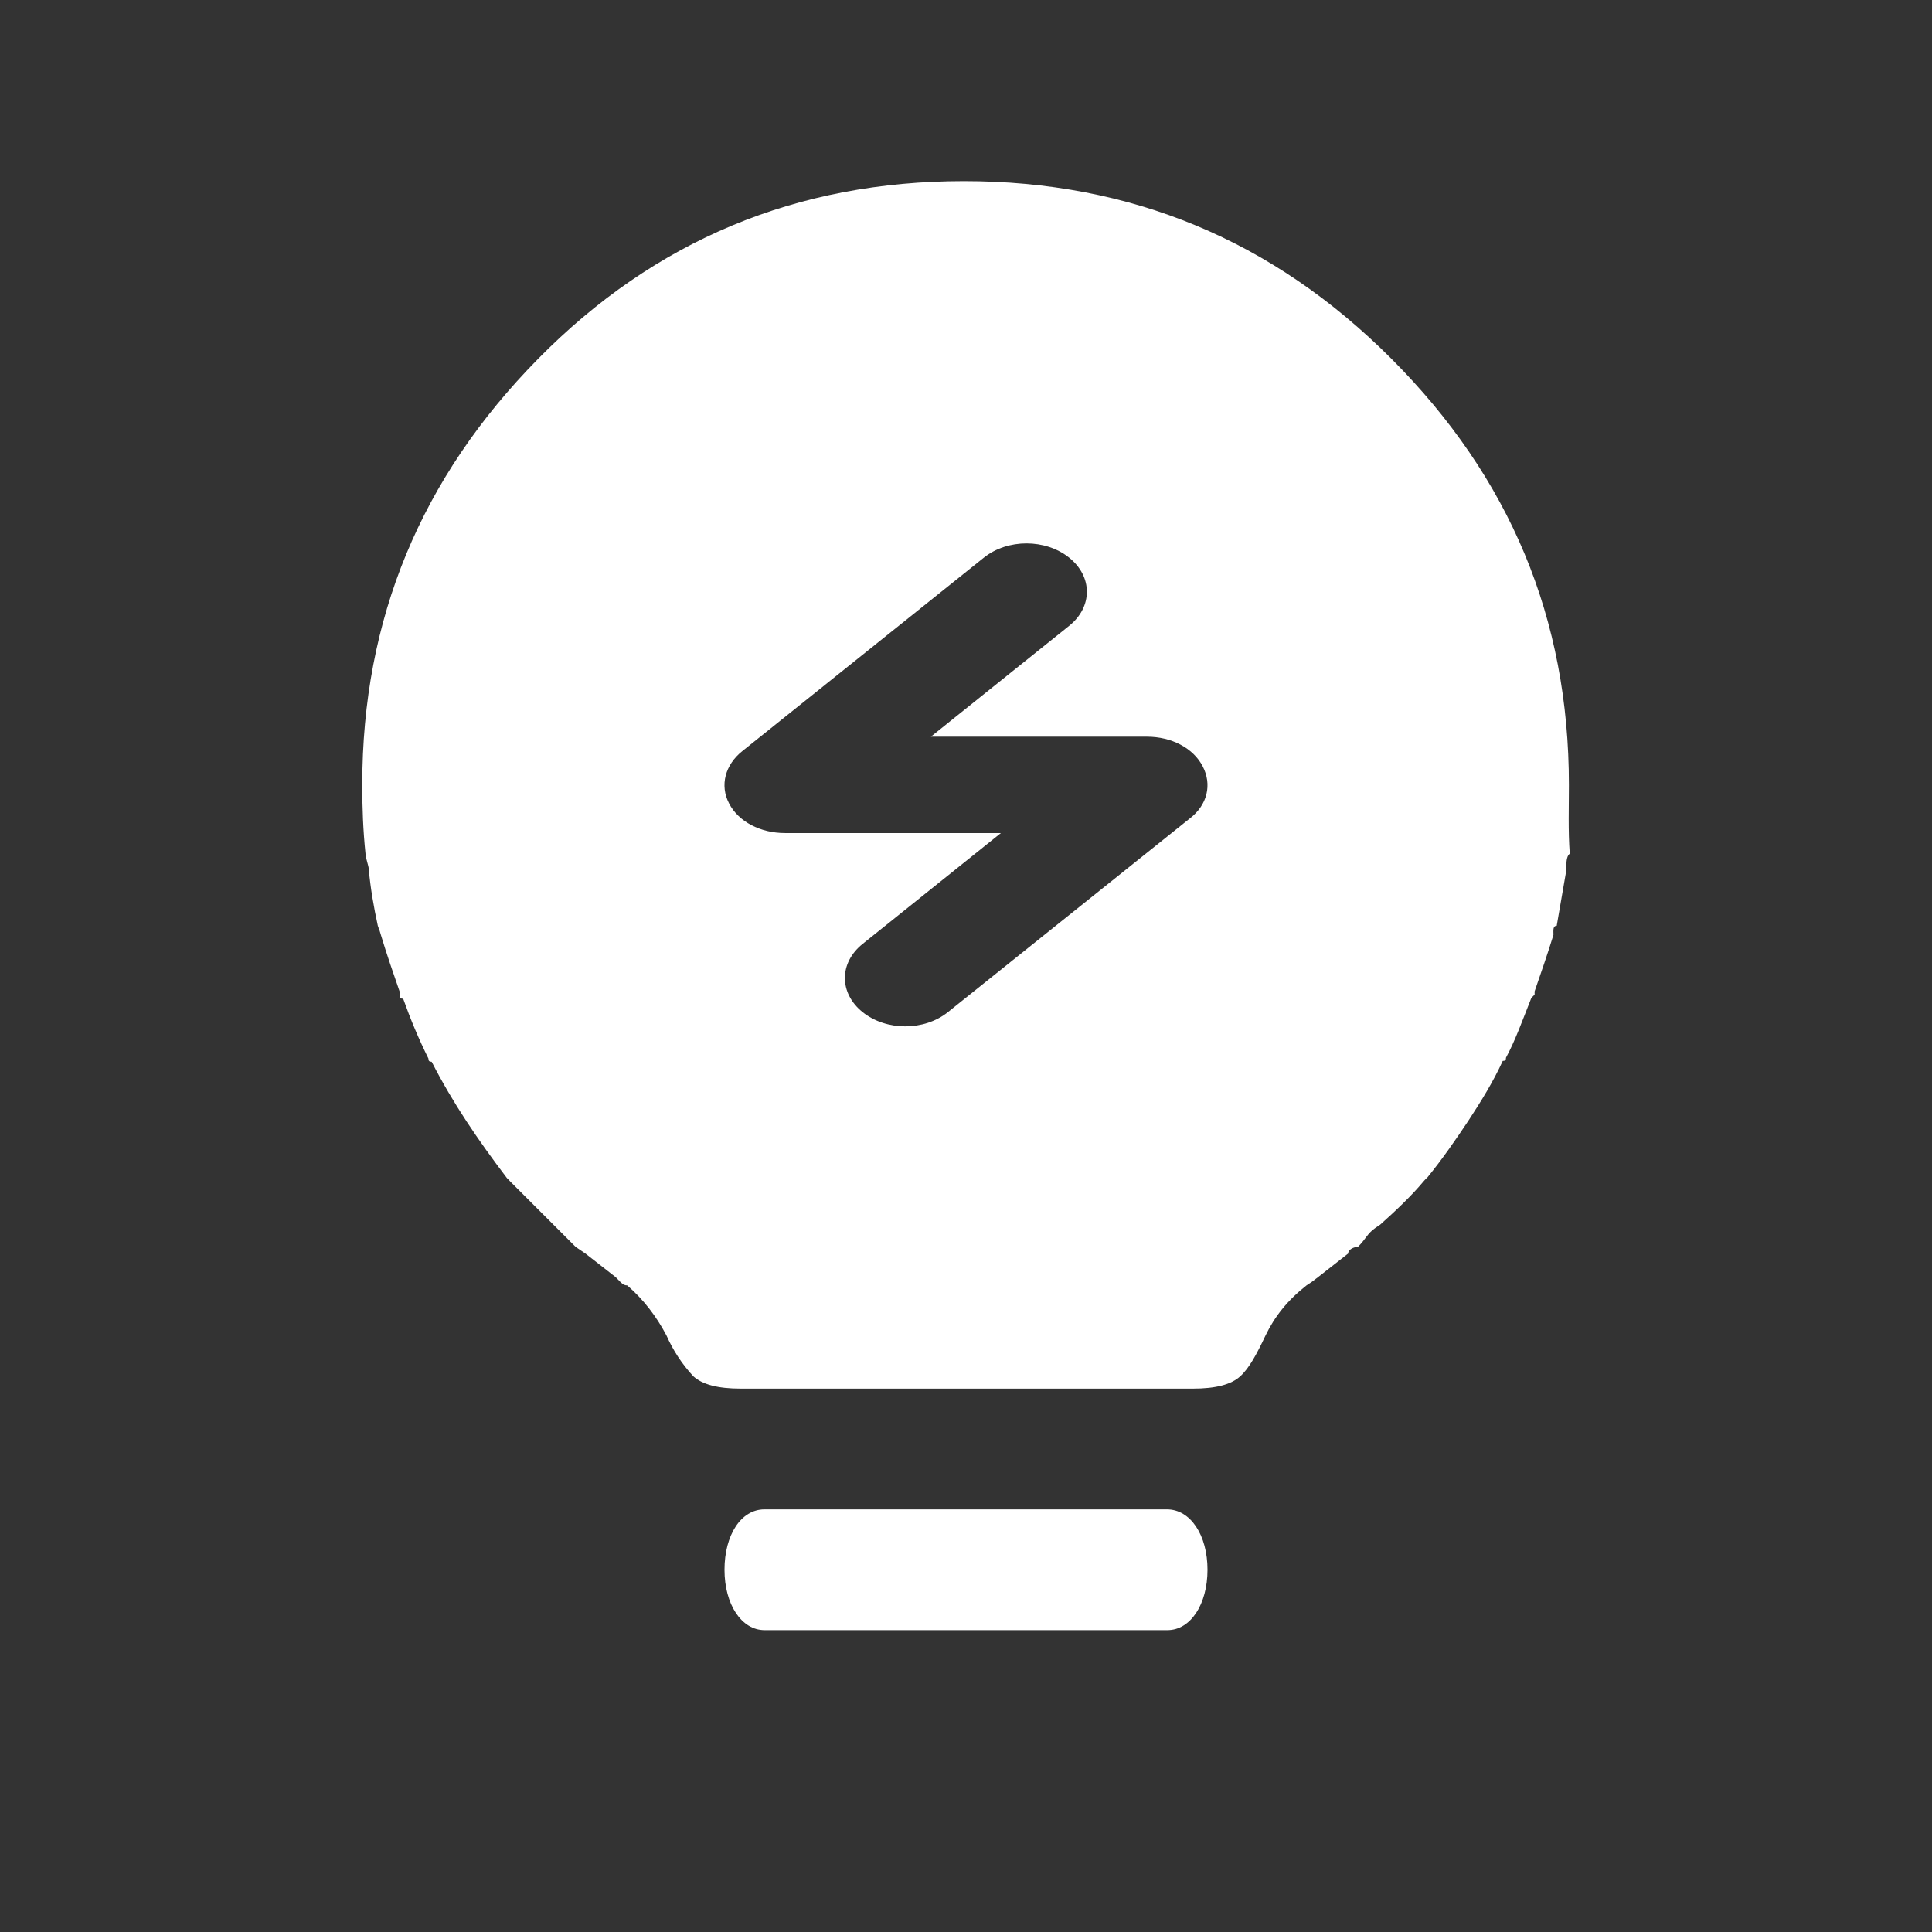 <?xml version="1.0" encoding="UTF-8"?>
<svg width="16px" height="16px" viewBox="0 0 16 16" version="1.1" xmlns="http://www.w3.org/2000/svg" xmlns:xlink="http://www.w3.org/1999/xlink">
    <rect x="0" y="0" width="16" height="16" fill="#333333" stroke="none"/>
    <!-- Generator: Sketch 63.1 (92452) - https://sketch.com -->
    <title>商机</title>
    <desc>Created with Sketch.</desc>
    <g id="商机" stroke="none" stroke-width="1" fill="none" fill-rule="evenodd">
        <g id="编组">
            <rect id="矩形" fill="#ffffff" opacity="0" x="0" y="0" width="16" height="16"></rect>
            <path d="M3,6.528 L3,6.472 L3,6.528 Z M12.993,6.5 C12.993,5.123 12.506,3.956 11.524,2.972 C10.542,1.988 9.364,1.5 7.983,1.5 C6.602,1.5 5.424,1.988 4.456,2.972 C3.487,3.956 3,5.123 3,6.5 C3,6.69 3.007,6.88 3.027,7.07 C3.027,7.104 3.054,7.172 3.054,7.199 C3.068,7.355 3.095,7.511 3.129,7.667 L3.142,7.708 C3.149,7.735 3.108,7.585 3.156,7.748 C3.203,7.904 3.257,8.06 3.311,8.216 L3.311,8.244 C3.311,8.264 3.318,8.271 3.339,8.271 C3.399,8.44 3.467,8.603 3.548,8.766 C3.548,8.786 3.555,8.793 3.575,8.793 C3.752,9.139 3.961,9.444 4.198,9.756 L4.212,9.77 L4.225,9.784 L4.591,10.15 L4.666,10.225 L4.767,10.326 L4.848,10.381 L5.099,10.577 L5.139,10.618 C5.16,10.638 5.173,10.645 5.194,10.645 C5.329,10.761 5.437,10.903 5.519,11.059 C5.573,11.181 5.647,11.296 5.742,11.398 C5.817,11.466 5.945,11.5 6.135,11.5 L9.879,11.5 C10.068,11.5 10.197,11.466 10.271,11.398 C10.346,11.33 10.407,11.215 10.481,11.059 C10.556,10.903 10.664,10.767 10.82,10.645 L10.861,10.618 L10.915,10.577 L11.165,10.381 C11.165,10.347 11.213,10.326 11.246,10.326 C11.314,10.258 11.321,10.218 11.389,10.17 C11.416,10.15 11.429,10.143 11.429,10.143 C11.565,10.021 11.687,9.906 11.795,9.777 L11.808,9.763 L11.822,9.75 C11.944,9.6 12.052,9.444 12.16,9.282 C12.262,9.126 12.364,8.963 12.445,8.786 C12.465,8.786 12.472,8.78 12.472,8.759 C12.546,8.623 12.607,8.454 12.682,8.264 L12.709,8.237 L12.709,8.21 C12.763,8.054 12.817,7.898 12.865,7.742 C12.865,7.708 12.858,7.667 12.892,7.667 L12.973,7.199 C12.973,7.165 12.966,7.097 13,7.07 C12.986,6.88 12.993,6.683 12.993,6.5 Z M9.851,6.78 L7.85,8.382 C7.654,8.539 7.34,8.539 7.144,8.382 C6.948,8.225 6.948,7.974 7.144,7.817 L8.289,6.899 L6.501,6.899 C6.297,6.899 6.116,6.805 6.038,6.654 C5.959,6.503 6.006,6.333 6.148,6.22 L8.148,4.618 C8.344,4.461 8.658,4.461 8.854,4.618 C9.05,4.775 9.05,5.026 8.854,5.183 L7.709,6.101 L9.498,6.101 C9.702,6.101 9.882,6.195 9.96,6.346 C10.039,6.497 10,6.667 9.851,6.78 Z M9.664,12.5 L6.331,12.5 C6.136,12.5 6,12.713 6,13 C6,13.287 6.141,13.5 6.331,13.5 L9.669,13.5 C9.859,13.5 10,13.287 10,13 C10,12.713 9.859,12.5 9.664,12.5 Z" id="形状" fill="#FFFFFF" fill-rule="nonzero"></path>
        </g>
    </g>
</svg>
